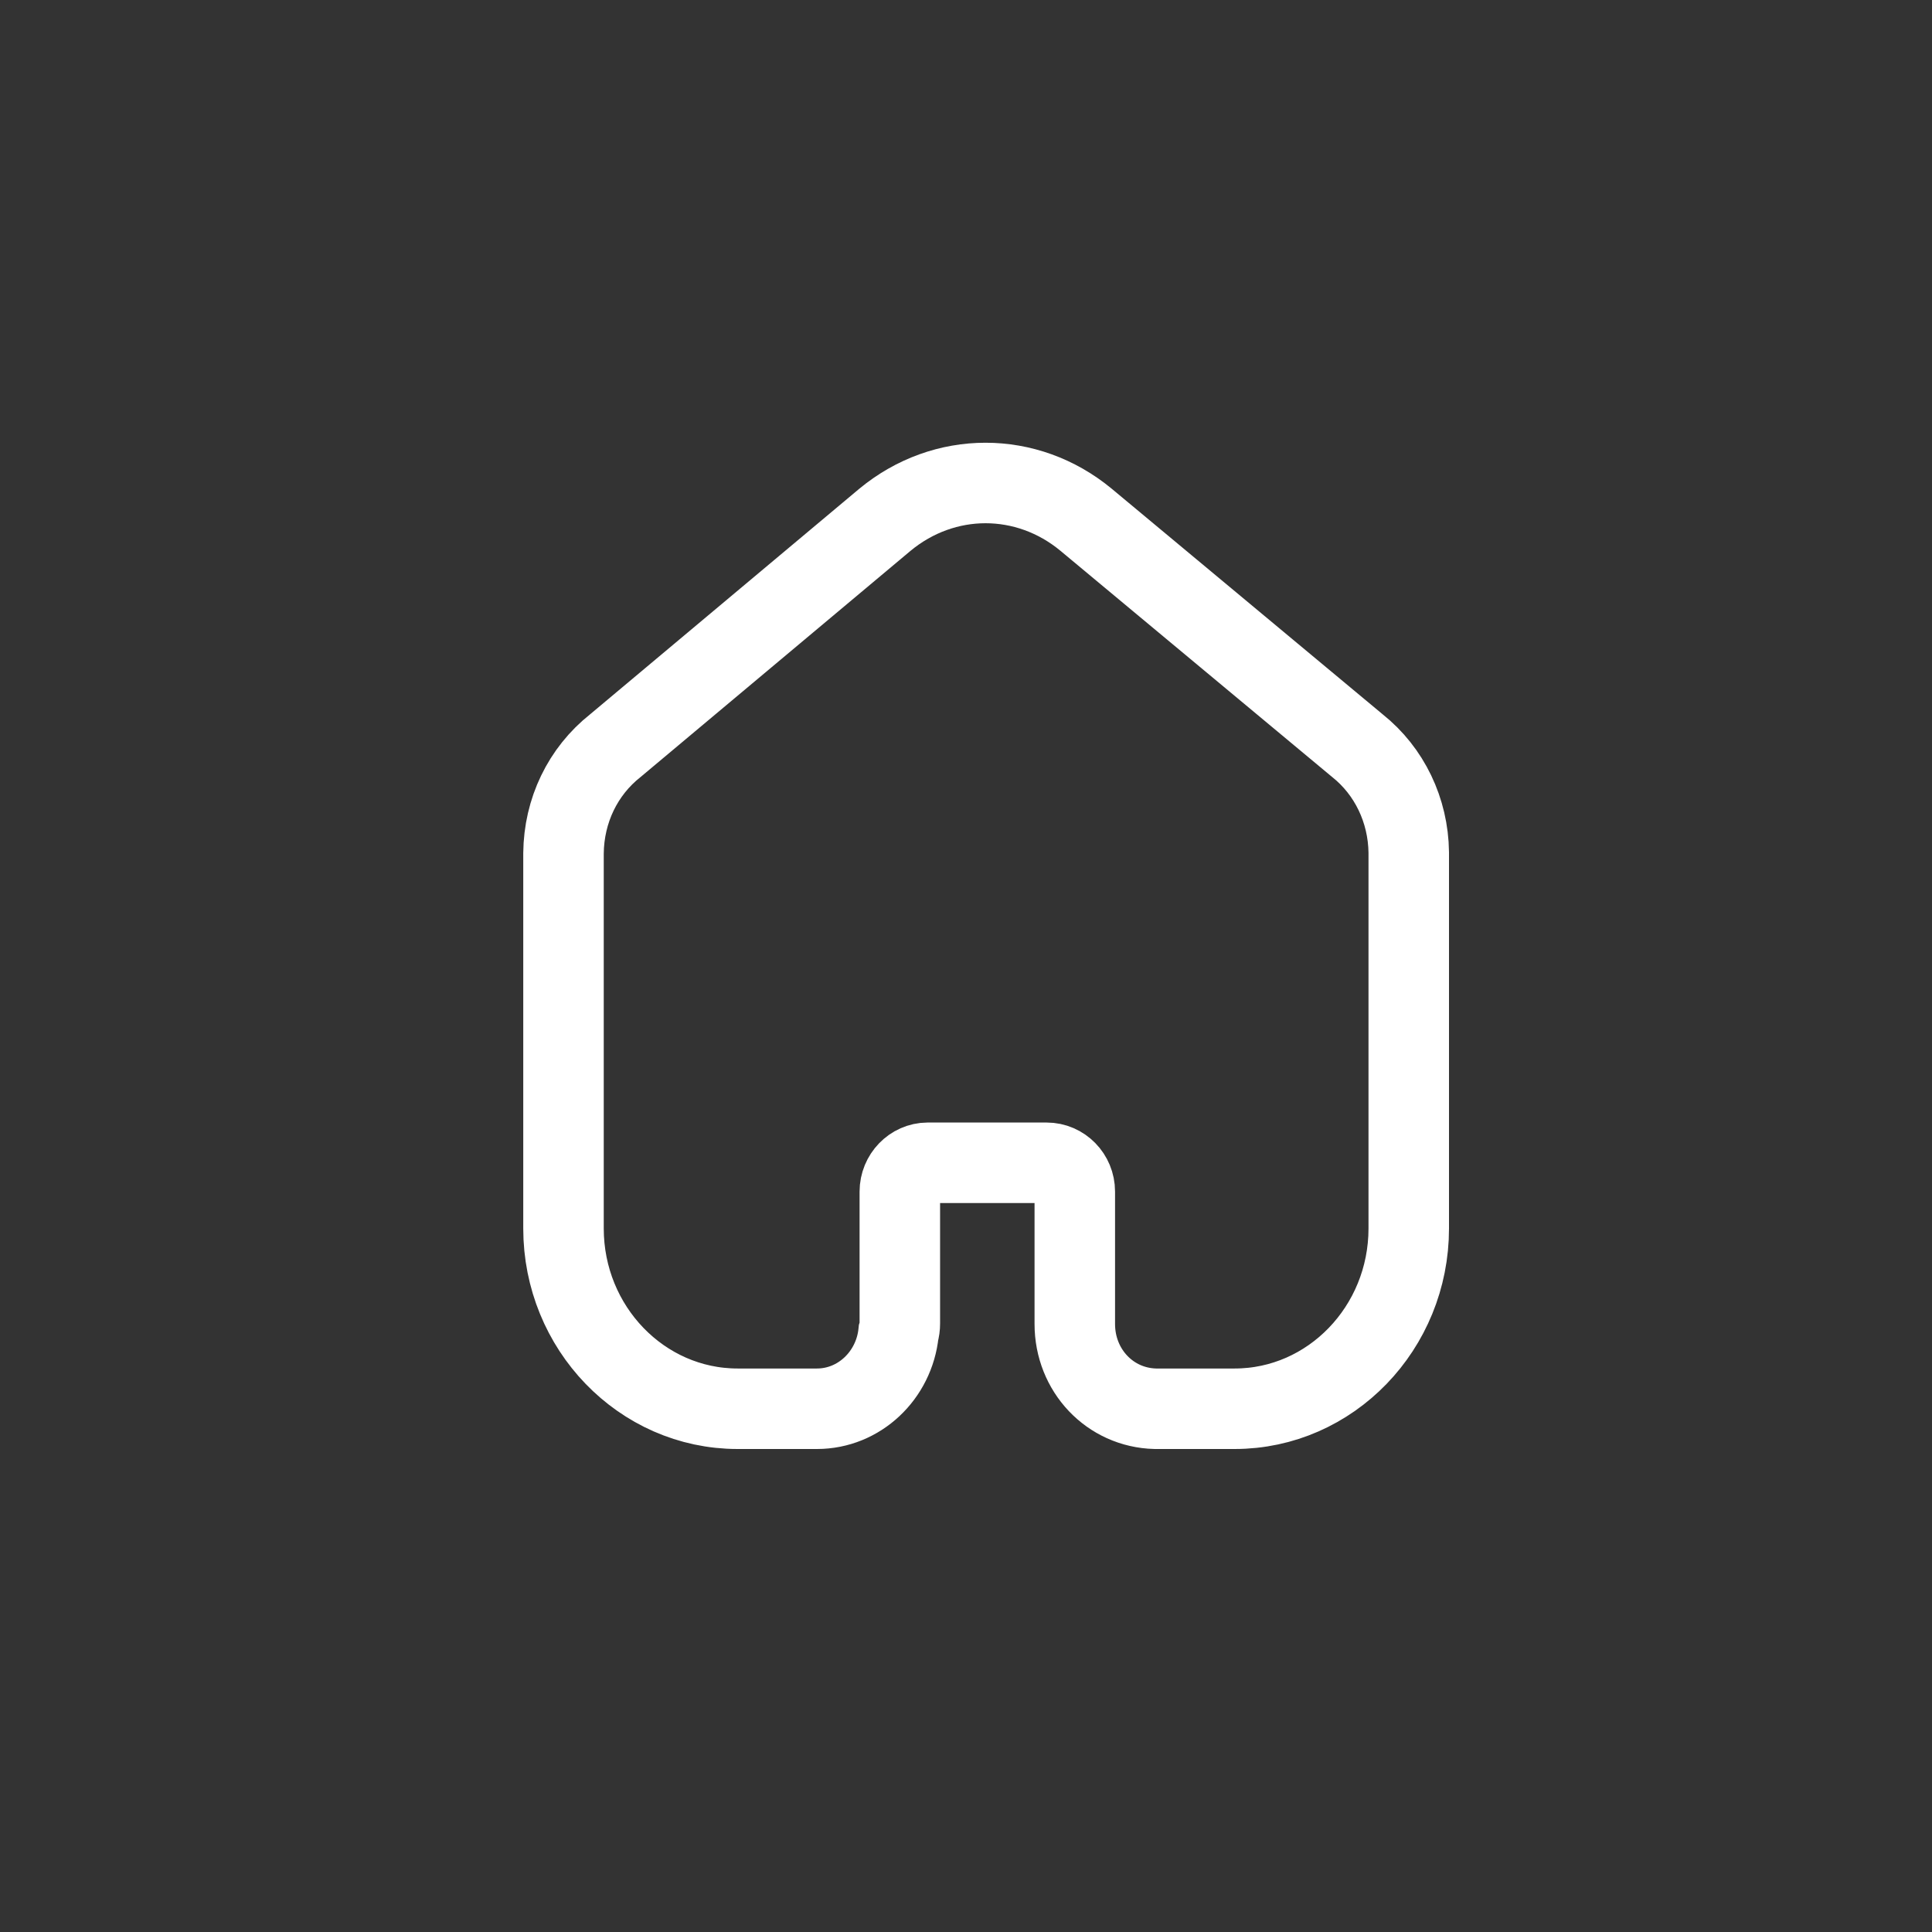<svg xmlns="http://www.w3.org/2000/svg" width="48" height="48" viewBox="0 0 48 48" fill="none">
  <rect x="0" y="0" width="48" height="48" fill="#333333" stroke="none"/>
  <g clip-path="url(#clip0_18_3081)">
    <path fill-rule="evenodd" clip-rule="evenodd" d="M30.674 35H28.703C27.574 34.972 26.703 34.047 26.703 32.894V29.604C26.703 29.21 26.389 28.889 26.003 28.889H23.046C22.668 28.891 22.356 29.213 22.356 29.604V32.883C22.356 32.964 22.346 33.041 22.324 33.113C22.214 34.172 21.347 35 20.297 35H18.326C15.94 35 14 32.99 14 30.521V21.201C14.01 20.138 14.479 19.165 15.29 18.524L21.984 12.915C23.458 11.695 25.512 11.695 26.983 12.913L33.726 18.527C34.517 19.157 34.987 20.128 35 21.179V30.521C35 32.99 33.06 35 30.674 35Z" stroke="white" stroke-width="2"/>
  </g>
  <defs>
    <clipPath id="clip0_18_3081">
      <rect width="48" height="48" fill="white"/>
    </clipPath>
  </defs>
</svg>